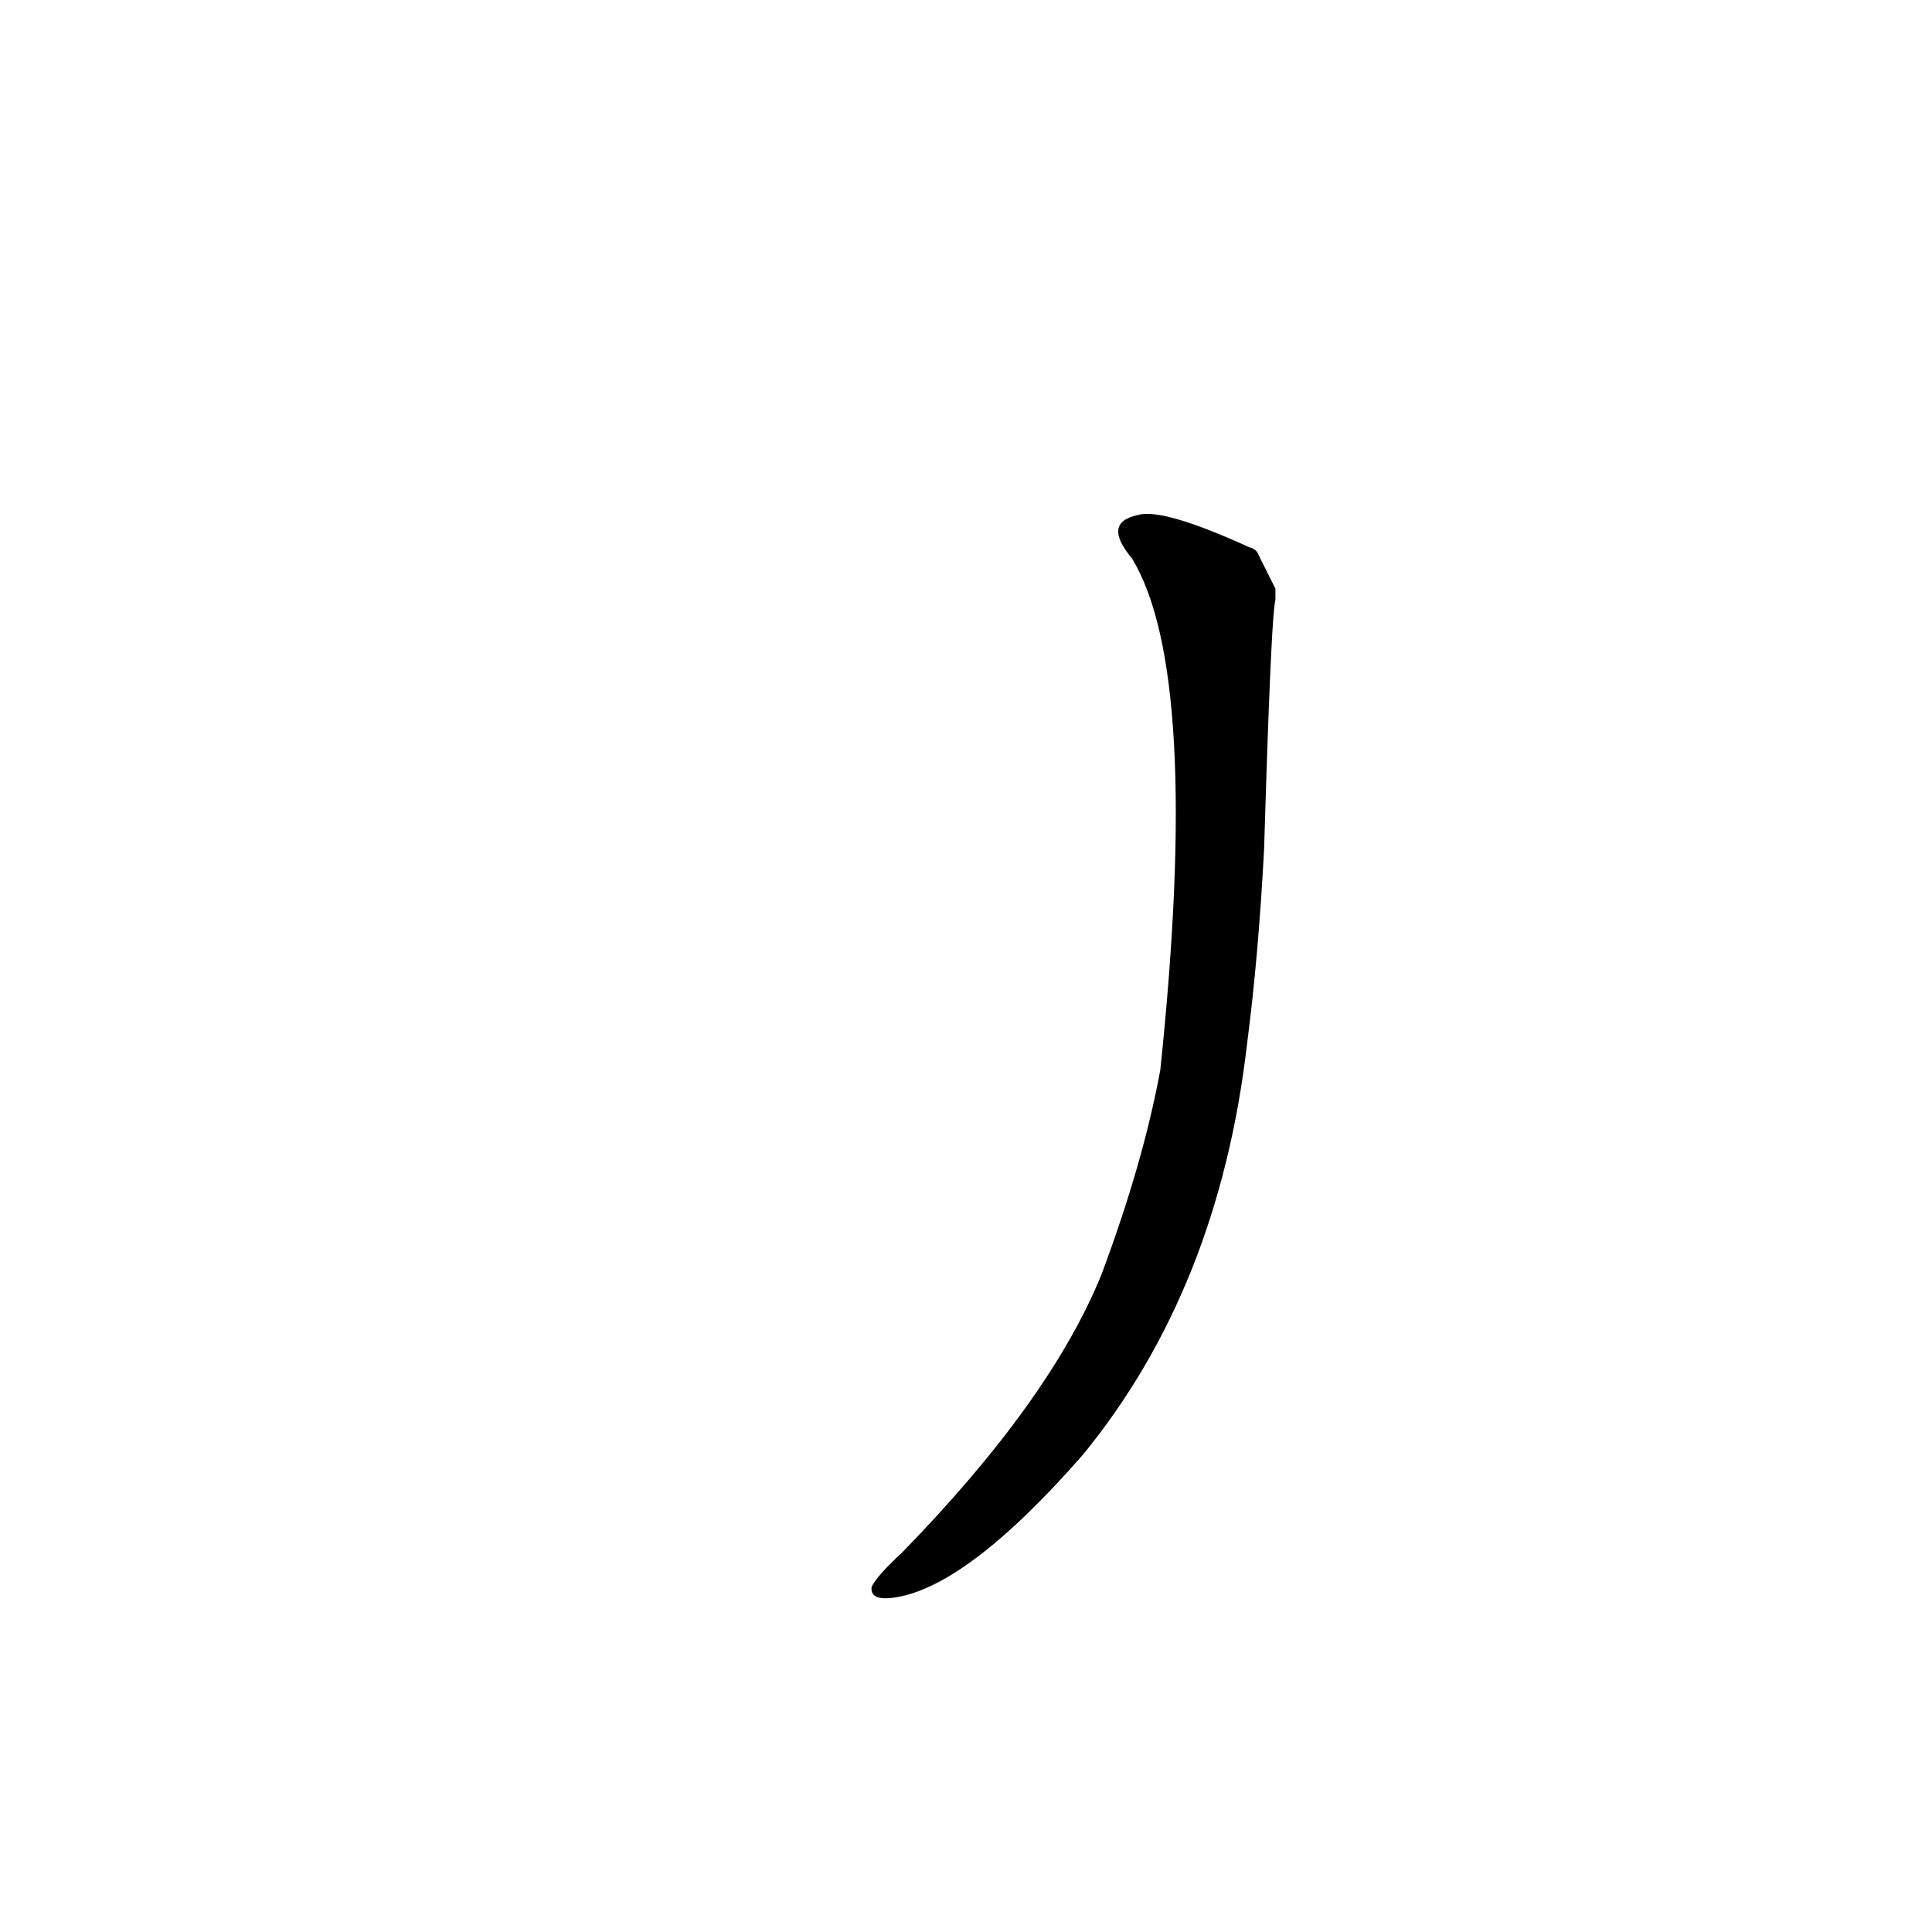 <?xml version='1.0' encoding='utf-8'?>
<svg xmlns="http://www.w3.org/2000/svg" version="1.1" viewBox="0 0 1024 1024"><g transform="scale(1, -1) translate(0, -900)"><path d="M 671 482 Q 674 575 676 582 Q 676 586 676 588 L 667 606 Q 666 609 662 610 Q 616 631 603 627 Q 584 623 600 604 Q 637 543 615 333 Q 606 284 584 225 Q 557 158 478 77 Q 465 65 462 59 Q 461 52 472 53 Q 511 57 574 129 Q 646 217 661 347 Q 667 393 670 450 L 671 482 Z" fill="black" /></g></svg>